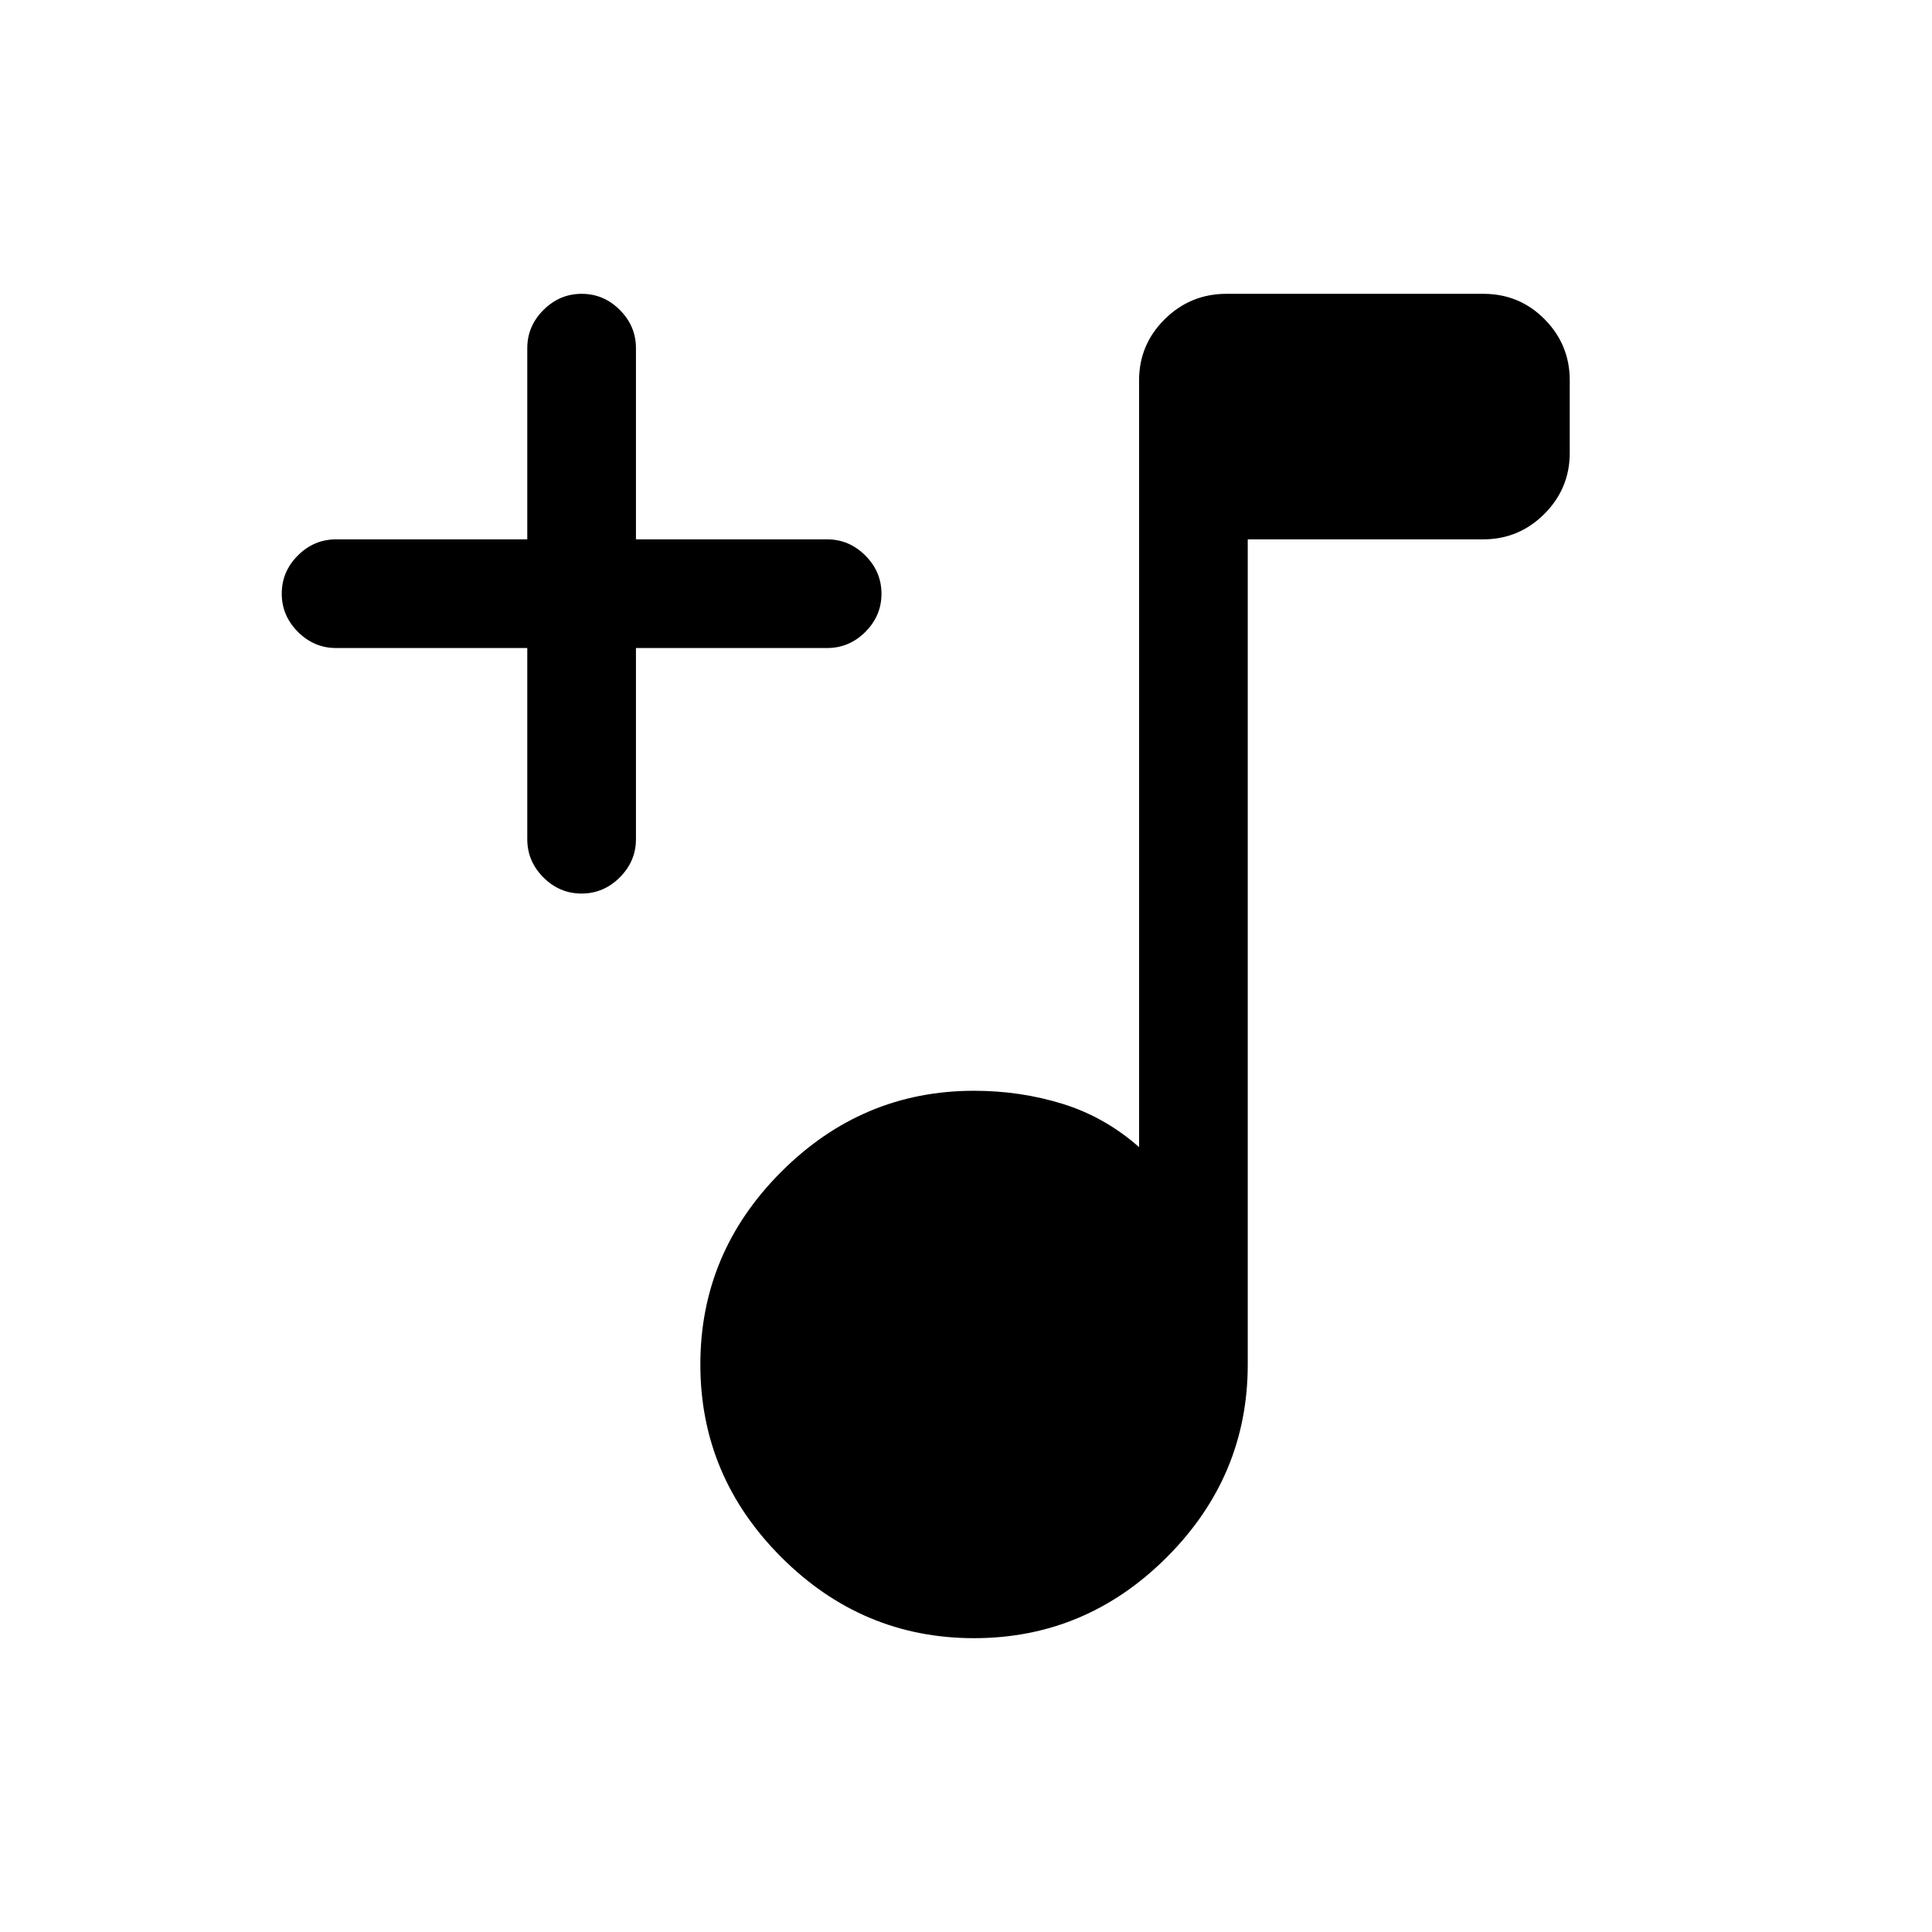 <svg xmlns="http://www.w3.org/2000/svg" height="24" viewBox="0 -960 960 960" width="24"><path d="M484-146q-55.55 0-95.77-40.23Q348-226.45 348-282t40.23-95.77Q428.45-418 484-418q23 0 44 6.5t38 21.5v-381q0-17.75 12.74-30.38Q591.49-814 609.41-814h127.66q17.93 0 30.43 12.62Q780-788.75 780-771v36q0 17.75-12.62 30.37Q754.75-692 737-692H620v410q0 55.55-40.22 95.77Q539.55-146 484-146ZM262-638h-95q-10.95 0-18.98-8.04-8.02-8.03-8.02-19 0-10.96 8.02-18.96 8.03-8 18.98-8h95v-95q0-10.95 8.04-18.97 8.03-8.03 19-8.03 10.96 0 18.96 8.03 8 8.02 8 18.97v95h95q10.95 0 18.98 8.04 8.02 8.03 8.02 19 0 10.96-8.02 18.96-8.03 8-18.98 8h-95v95q0 10.95-8.04 18.97-8.03 8.03-19 8.03-10.96 0-18.96-8.03-8-8.02-8-18.97v-95Z"/></svg>